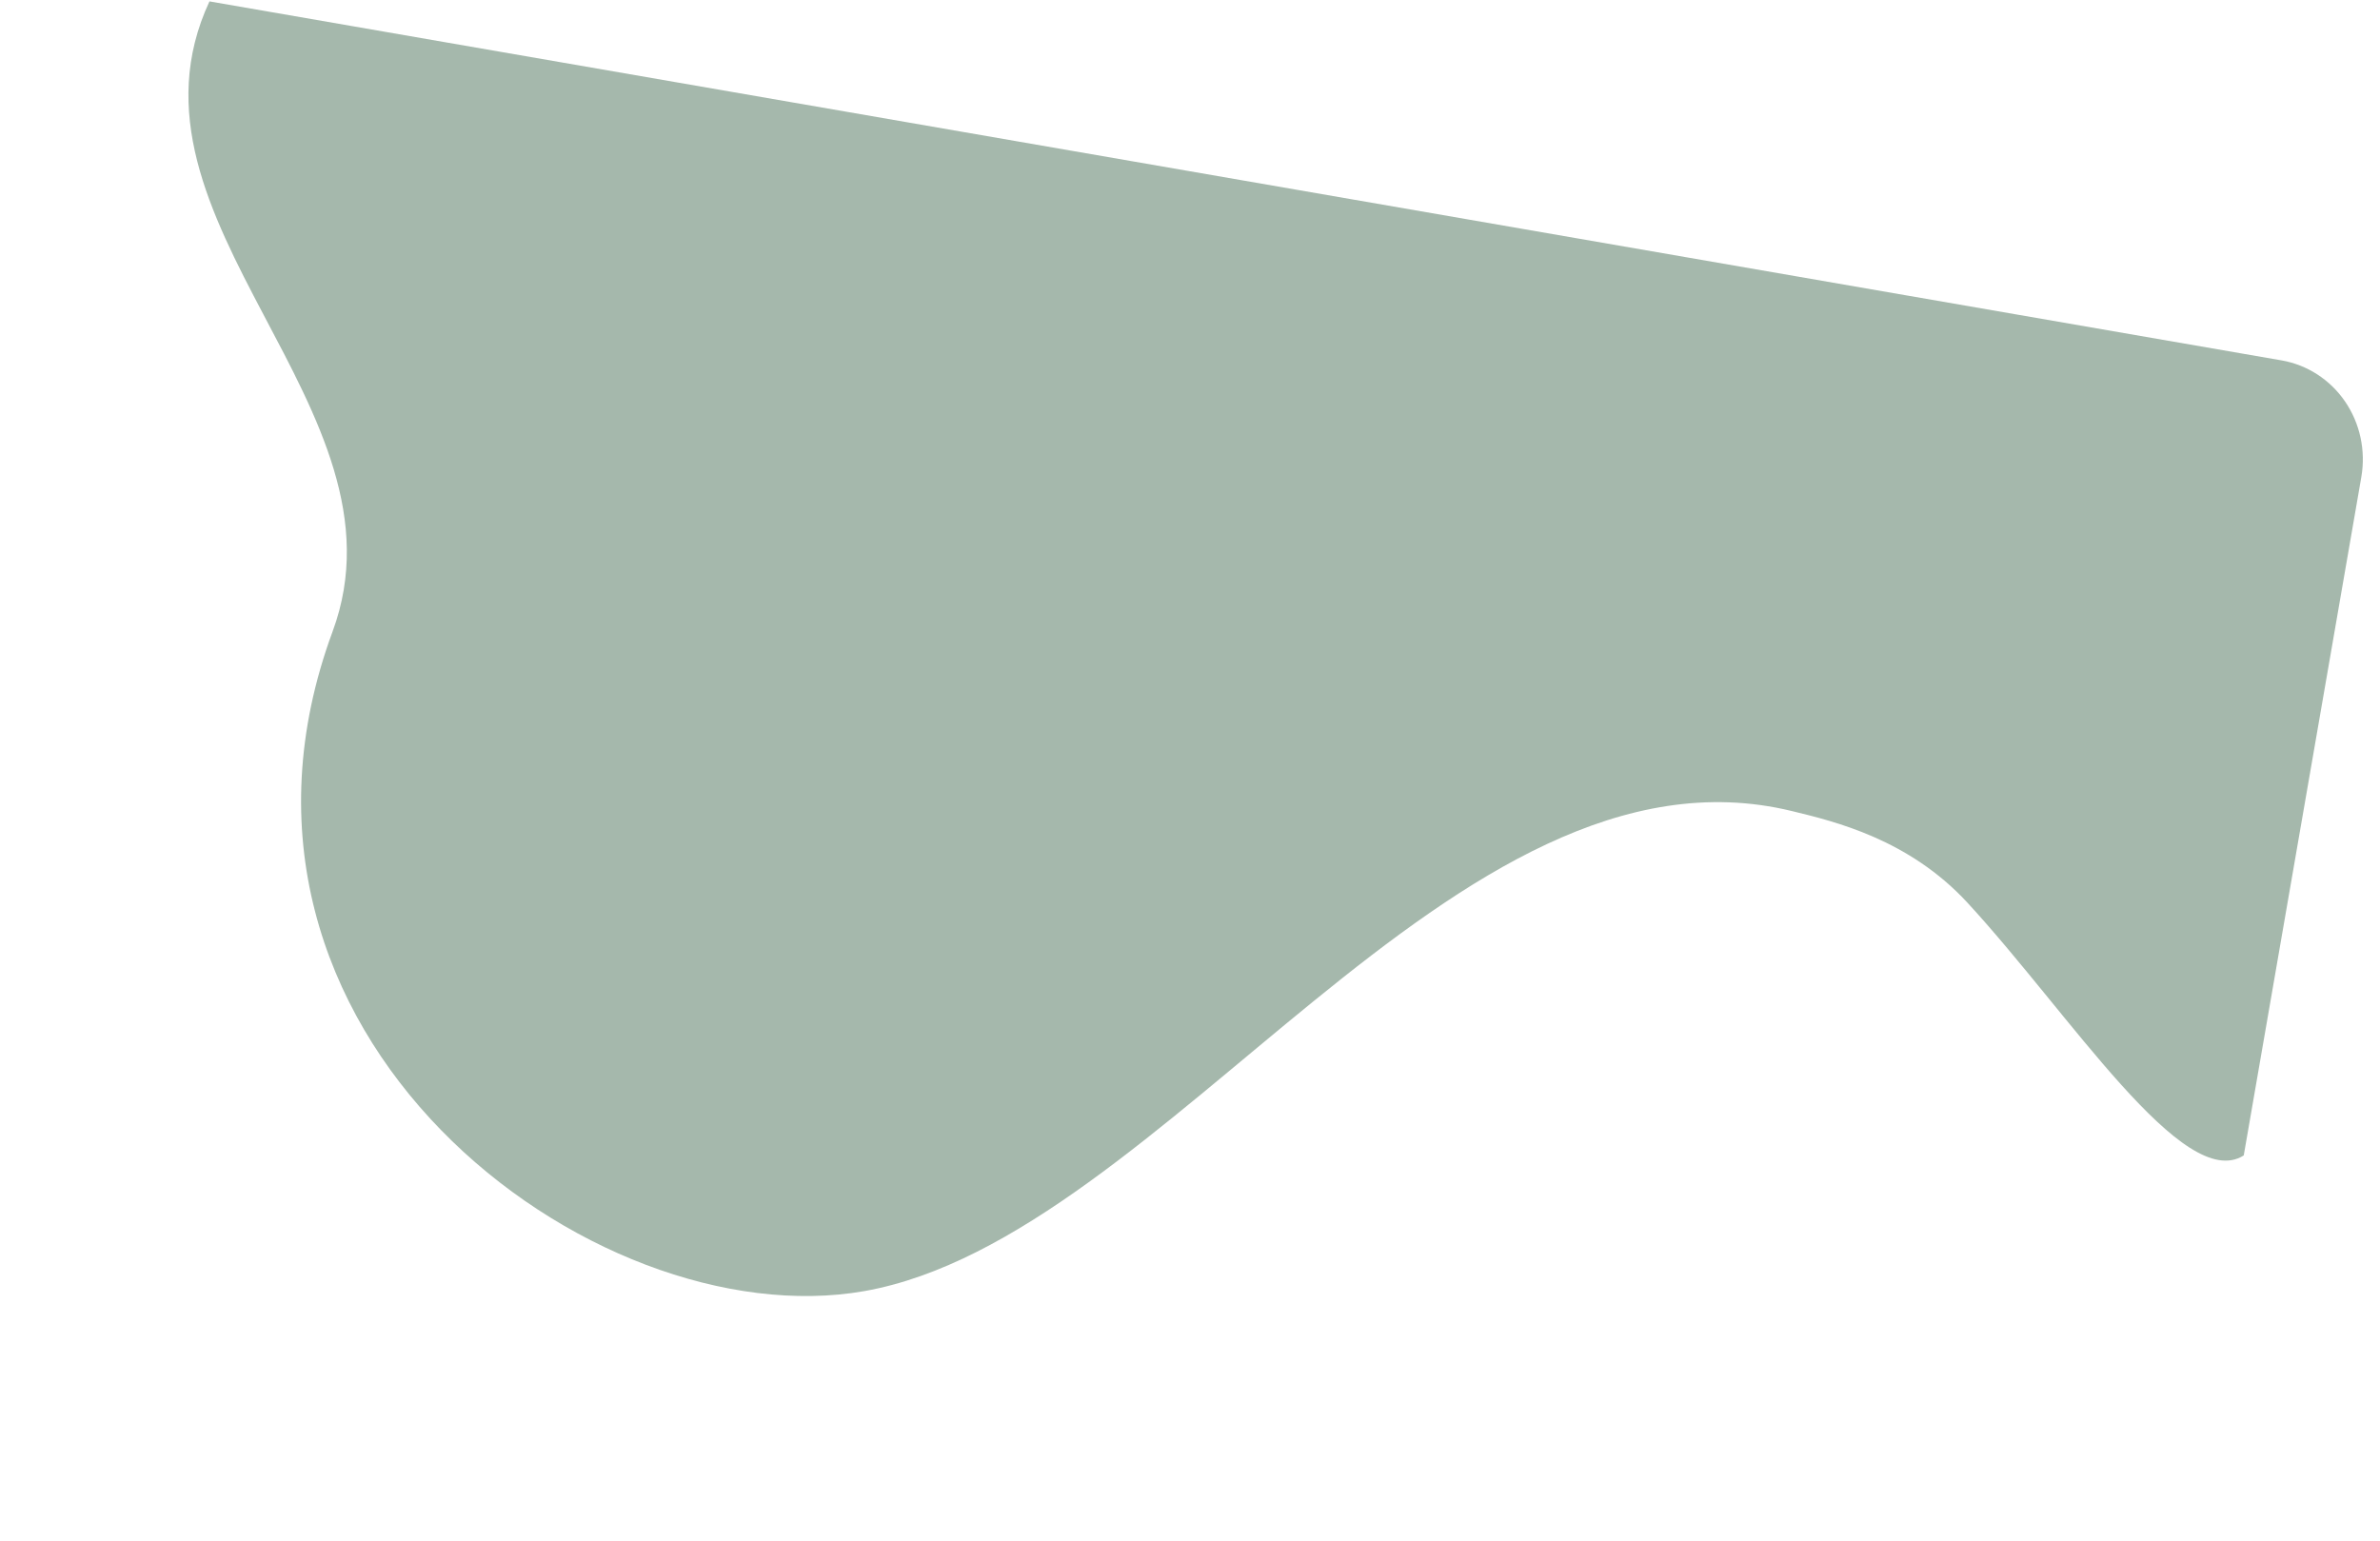 <svg width="936" height="606" viewBox="0 0 936 606" fill="none" xmlns="http://www.w3.org/2000/svg">
<g clip-path="url(#clip0_238_98)">
<path d="M928.656 187.65C930.455 177.229 928.155 166.539 922.262 157.931C916.369 149.323 907.365 143.501 897.229 141.745L82.377 0.547C42.184 86.892 163.262 160.485 130.815 248.357C72.431 406.602 233.177 526.687 339.922 507.855C458.259 486.954 572.078 286.858 704.637 319.009C721.827 323.172 750.707 330.175 773.639 354.957C814.098 398.798 858.714 469.454 882.418 454.489L928.656 187.65Z" fill="#7F9A8A" fill-opacity="0.7"/>
</g>
<defs>
<clipPath id="clip0_238_98">
<rect width="869" height="464" fill="white" transform="translate(79.222) rotate(9.831)"/>
</clipPath>
</defs>
</svg>

